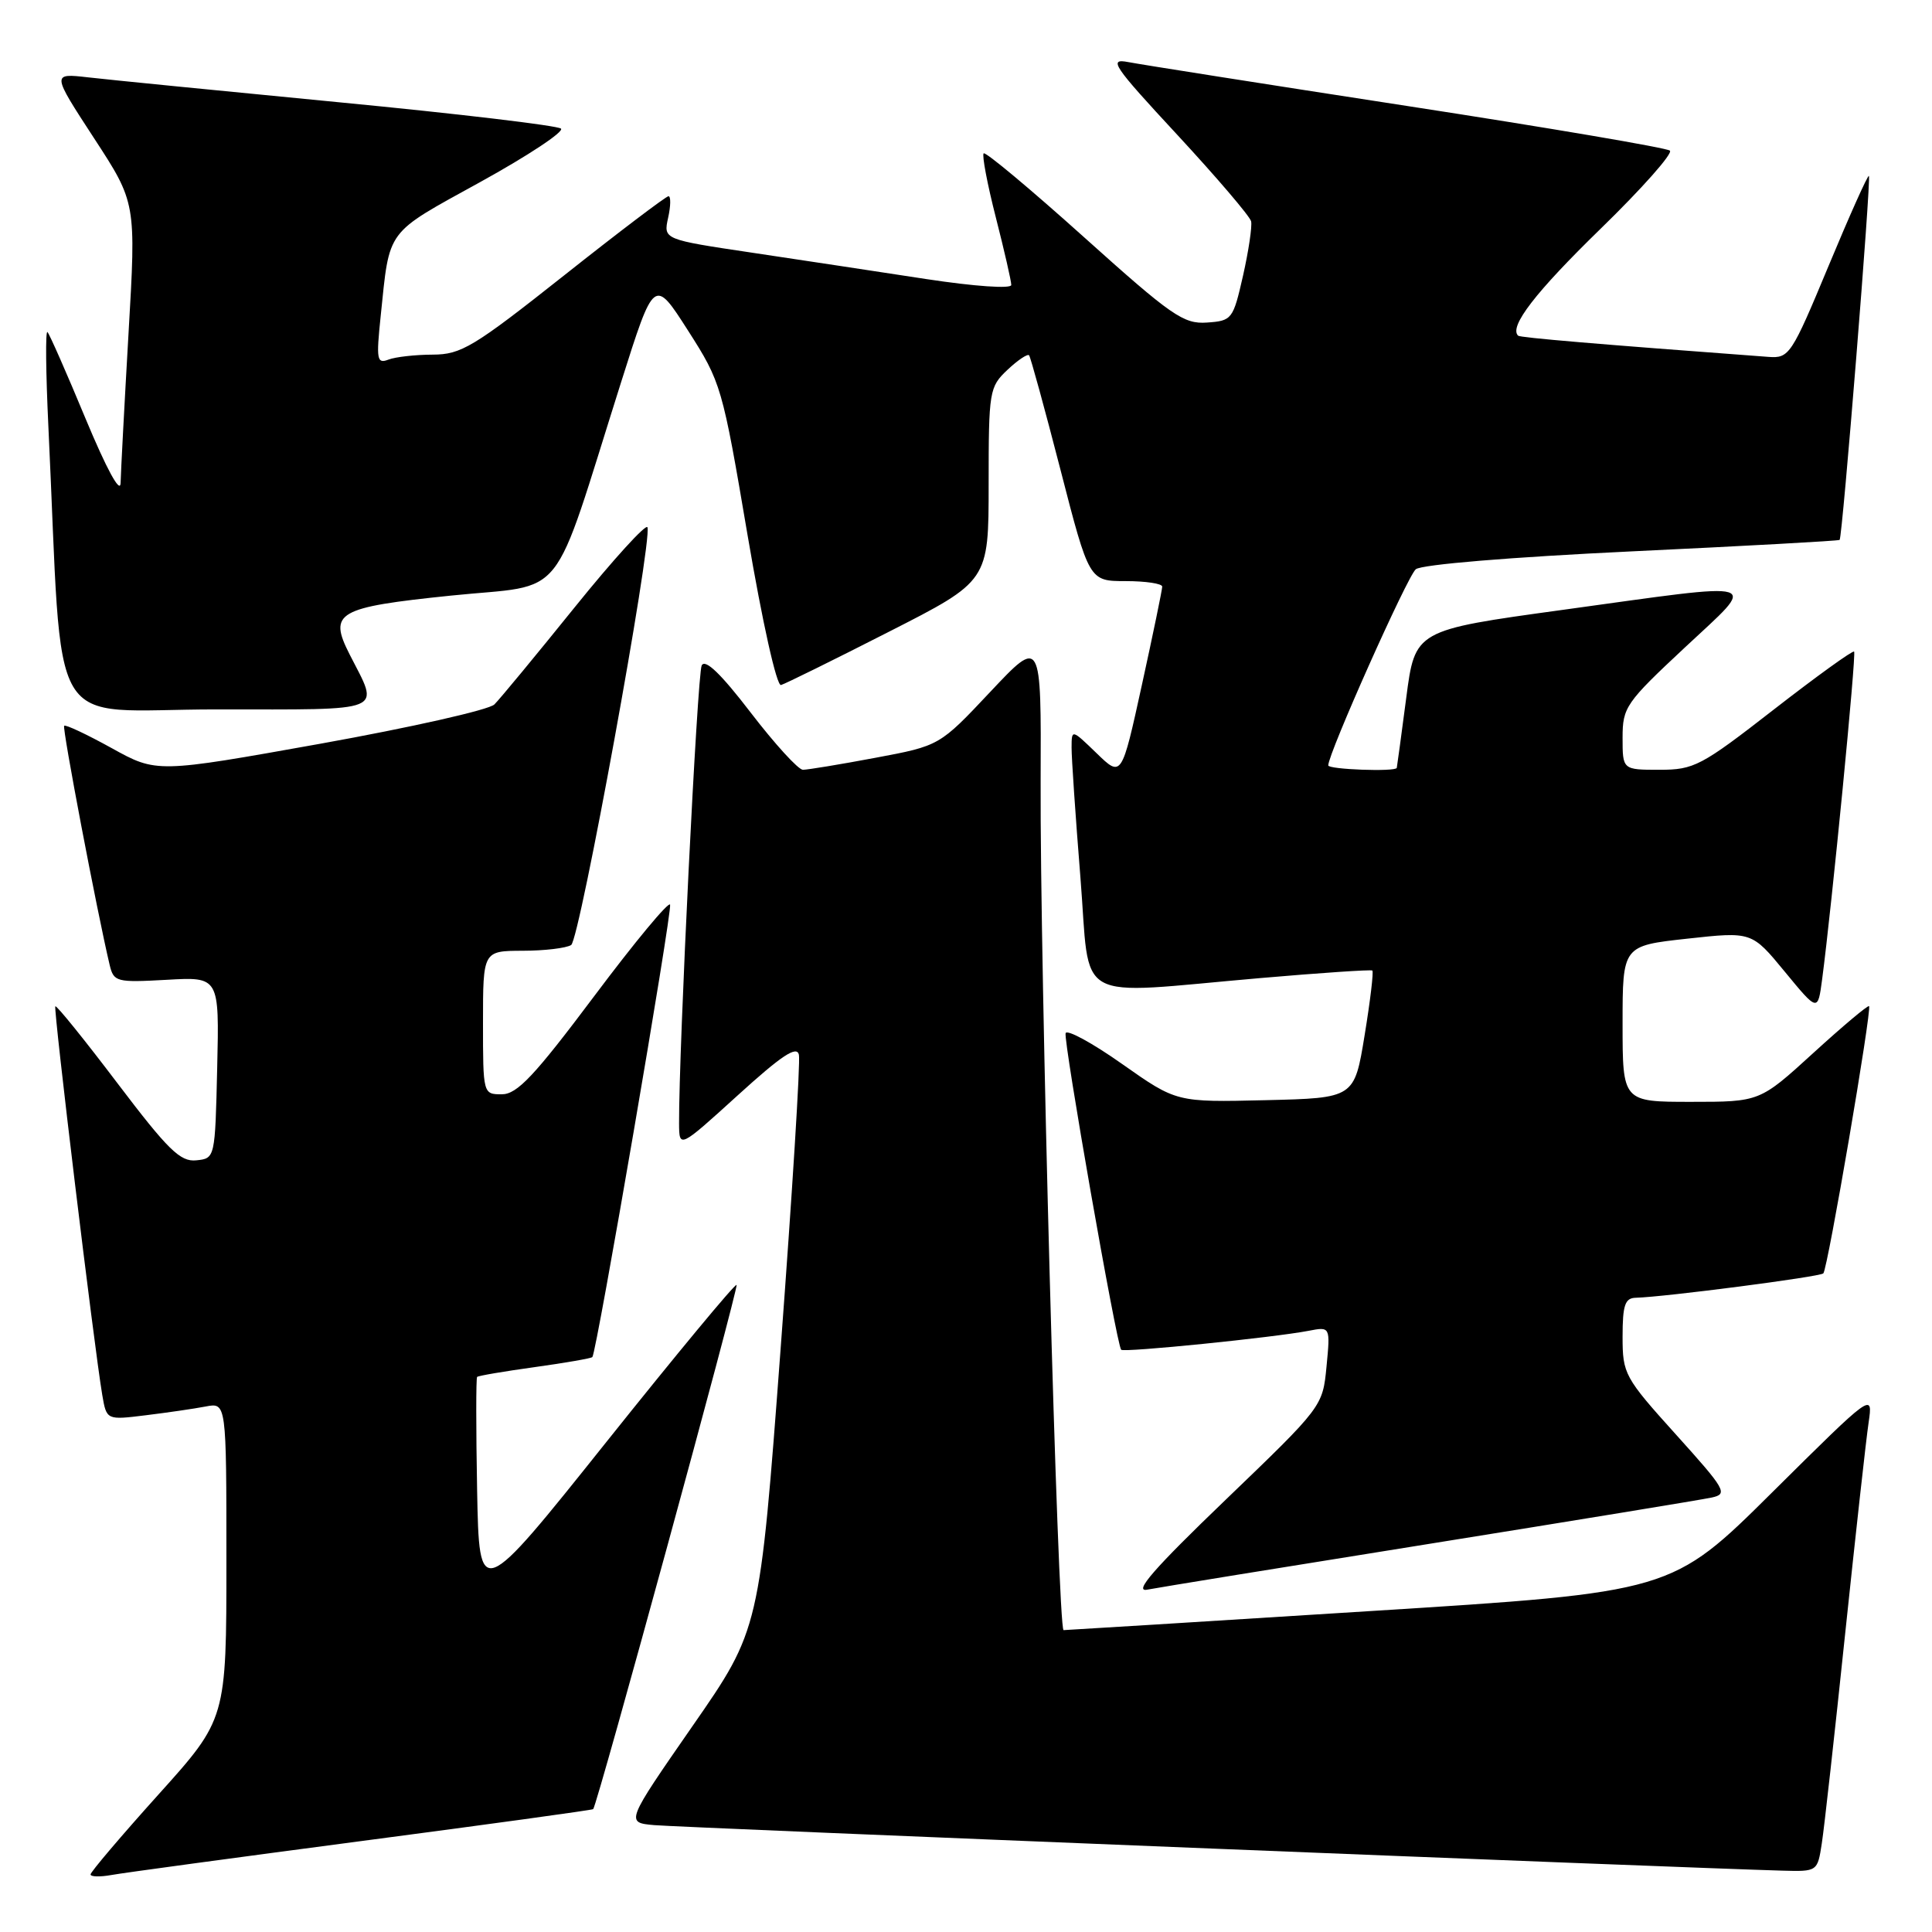 <?xml version="1.0" encoding="UTF-8" standalone="no"?>
<!DOCTYPE svg PUBLIC "-//W3C//DTD SVG 1.1//EN" "http://www.w3.org/Graphics/SVG/1.1/DTD/svg11.dtd" >
<svg xmlns="http://www.w3.org/2000/svg" xmlns:xlink="http://www.w3.org/1999/xlink" version="1.1" viewBox="0 0 256 256">
 <g >
 <path fill="currentColor"
d=" M 47.95 243.94 C 64.70 241.74 78.49 239.84 78.60 239.72 C 79.15 239.14 97.90 170.57 97.60 170.26 C 97.40 170.07 89.65 179.42 80.37 191.04 C 63.50 212.17 63.50 212.17 63.22 197.45 C 63.07 189.35 63.07 182.60 63.22 182.45 C 63.38 182.29 66.81 181.71 70.85 181.15 C 74.89 180.59 78.33 179.99 78.49 179.82 C 79.05 179.22 89.09 120.77 88.79 119.87 C 88.63 119.38 84.10 124.83 78.74 131.99 C 70.80 142.58 68.52 145.00 66.49 145.00 C 64.01 145.00 64.00 144.96 64.00 135.50 C 64.00 126.00 64.00 126.00 69.25 125.98 C 72.14 125.98 75.03 125.63 75.68 125.22 C 76.82 124.49 86.44 71.81 85.79 69.87 C 85.62 69.35 81.27 74.12 76.14 80.48 C 71.01 86.84 66.23 92.63 65.51 93.34 C 64.80 94.06 54.44 96.39 42.49 98.54 C 20.76 102.43 20.76 102.43 14.80 99.13 C 11.52 97.32 8.69 95.98 8.50 96.17 C 8.22 96.45 12.84 120.72 14.53 127.86 C 15.07 130.11 15.42 130.20 22.08 129.83 C 29.06 129.43 29.06 129.43 28.78 141.47 C 28.50 153.48 28.50 153.50 26.00 153.75 C 23.89 153.97 22.27 152.38 15.56 143.53 C 11.19 137.76 7.49 133.18 7.33 133.34 C 7.05 133.62 12.46 178.39 13.55 184.84 C 14.12 188.17 14.12 188.17 19.31 187.53 C 22.17 187.18 25.74 186.66 27.25 186.37 C 30.00 185.84 30.00 185.84 30.00 206.81 C 30.00 227.78 30.00 227.78 21.00 237.78 C 16.05 243.28 12.00 248.05 12.00 248.37 C 12.00 248.69 13.24 248.72 14.75 248.45 C 16.26 248.17 31.20 246.15 47.95 243.94 Z  M 241.40 244.25 C 241.72 242.19 243.11 229.70 244.49 216.50 C 245.88 203.30 247.27 190.70 247.60 188.50 C 248.18 184.50 248.18 184.50 234.84 197.73 C 221.50 210.97 221.50 210.97 181.50 213.48 C 159.50 214.87 141.24 216.00 140.93 216.00 C 140.17 216.00 137.78 127.69 137.89 103.50 C 137.97 84.50 137.97 84.50 131.23 91.66 C 124.50 98.82 124.50 98.82 116.00 100.41 C 111.33 101.29 107.00 102.00 106.39 102.00 C 105.78 102.00 102.67 98.59 99.47 94.42 C 95.55 89.31 93.45 87.27 92.98 88.17 C 92.40 89.31 89.94 139.07 89.98 148.84 C 90.00 152.18 90.00 152.18 97.75 145.14 C 103.58 139.84 105.59 138.51 105.86 139.76 C 106.07 140.68 104.97 158.19 103.44 178.67 C 100.65 215.91 100.65 215.91 91.77 228.70 C 82.89 241.50 82.89 241.50 86.70 241.84 C 89.98 242.14 223.36 247.52 236.16 247.87 C 240.81 248.00 240.83 247.99 241.40 244.25 Z  M 189.50 204.55 C 208.75 201.46 225.55 198.71 226.82 198.43 C 228.99 197.96 228.67 197.40 222.07 190.08 C 215.25 182.52 215.00 182.05 215.00 177.12 C 215.00 172.93 215.32 171.99 216.75 171.96 C 220.55 171.86 241.14 169.19 241.60 168.73 C 242.18 168.15 248.06 133.73 247.66 133.32 C 247.50 133.17 244.18 135.96 240.28 139.52 C 233.18 146.00 233.18 146.00 224.09 146.00 C 215.00 146.00 215.00 146.00 215.00 135.66 C 215.00 125.32 215.00 125.32 223.56 124.38 C 232.12 123.44 232.12 123.44 236.49 128.75 C 240.87 134.07 240.87 134.07 241.44 129.78 C 242.72 120.11 245.99 86.66 245.68 86.34 C 245.49 86.16 240.71 89.61 235.06 94.00 C 225.41 101.51 224.47 102.00 219.89 102.00 C 215.00 102.00 215.00 102.00 215.00 97.75 C 215.00 93.72 215.42 93.11 223.25 85.80 C 233.02 76.67 234.28 77.06 207.00 80.82 C 187.50 83.50 187.50 83.50 186.33 92.50 C 185.68 97.45 185.12 101.61 185.08 101.75 C 184.91 102.29 176.00 101.96 176.00 101.42 C 176.00 99.84 186.48 76.36 187.60 75.43 C 188.36 74.80 200.21 73.82 216.20 73.06 C 231.21 72.35 243.62 71.67 243.76 71.54 C 244.13 71.22 247.96 23.63 247.64 23.31 C 247.49 23.16 245.08 28.54 242.28 35.27 C 237.38 47.04 237.08 47.49 234.34 47.29 C 211.71 45.61 201.44 44.74 201.16 44.48 C 199.92 43.30 203.44 38.73 212.08 30.32 C 217.56 24.99 221.69 20.33 221.27 19.96 C 220.85 19.59 205.20 16.93 186.50 14.05 C 167.80 11.17 151.16 8.55 149.52 8.23 C 146.82 7.71 147.44 8.64 156.02 17.89 C 161.23 23.52 165.63 28.67 165.78 29.33 C 165.93 30.00 165.45 33.23 164.71 36.52 C 163.39 42.32 163.25 42.51 159.93 42.74 C 156.83 42.96 155.25 41.86 143.64 31.43 C 136.57 25.08 130.59 20.08 130.34 20.32 C 130.10 20.57 130.82 24.38 131.95 28.80 C 133.08 33.22 134.00 37.25 134.00 37.76 C 134.00 38.29 129.13 37.95 122.75 36.98 C 116.56 36.03 106.19 34.46 99.70 33.49 C 87.90 31.73 87.90 31.73 88.53 28.86 C 88.88 27.29 88.90 26.00 88.58 26.00 C 88.26 26.00 82.03 30.72 74.75 36.49 C 62.74 46.00 61.11 46.98 57.33 46.99 C 55.04 47.00 52.40 47.29 51.47 47.65 C 49.94 48.24 49.84 47.66 50.44 41.90 C 51.66 30.18 50.98 31.10 63.62 24.13 C 69.97 20.63 74.79 17.44 74.33 17.04 C 73.88 16.64 60.68 15.07 45.00 13.56 C 29.32 12.04 14.33 10.56 11.68 10.25 C 6.85 9.70 6.85 9.70 12.44 18.28 C 18.04 26.86 18.04 26.86 17.03 44.18 C 16.48 53.71 16.01 62.62 15.98 64.00 C 15.94 65.51 14.12 62.15 11.35 55.50 C 8.84 49.45 6.56 44.27 6.29 44.00 C 6.01 43.73 6.07 49.35 6.41 56.50 C 8.41 98.46 5.76 94.00 28.67 94.00 C 51.55 94.00 50.30 94.52 46.32 86.70 C 43.50 81.15 44.65 80.48 59.76 78.92 C 75.38 77.31 72.86 80.46 82.30 50.64 C 86.68 36.79 86.68 36.79 91.16 43.79 C 95.56 50.67 95.71 51.18 99.06 70.93 C 101.03 82.50 102.91 90.93 103.49 90.77 C 104.04 90.61 110.46 87.45 117.75 83.73 C 131.00 76.99 131.00 76.99 131.00 64.17 C 131.00 51.79 131.09 51.27 133.50 49.00 C 134.87 47.71 136.16 46.85 136.36 47.08 C 136.55 47.31 138.43 54.14 140.52 62.25 C 144.32 77.00 144.32 77.00 149.16 77.00 C 151.82 77.00 154.00 77.33 154.00 77.73 C 154.00 78.13 152.79 83.99 151.31 90.74 C 148.62 103.02 148.62 103.02 145.31 99.81 C 142.00 96.61 142.00 96.61 141.99 99.05 C 141.98 100.40 142.51 108.14 143.16 116.25 C 144.53 133.30 141.80 131.78 167.00 129.60 C 174.97 128.91 181.65 128.46 181.84 128.60 C 182.03 128.73 181.57 132.60 180.82 137.17 C 179.46 145.50 179.46 145.50 167.68 145.78 C 155.90 146.06 155.90 146.06 148.71 141.00 C 144.76 138.21 141.38 136.37 141.20 136.90 C 140.88 137.85 147.95 178.17 148.56 178.85 C 148.91 179.24 168.78 177.23 173.39 176.34 C 176.28 175.78 176.28 175.78 175.77 181.08 C 175.26 186.37 175.24 186.39 162.38 198.75 C 152.95 207.81 150.17 210.99 152.00 210.64 C 153.38 210.37 170.25 207.63 189.50 204.55 Z "/>
</g>
</svg>
